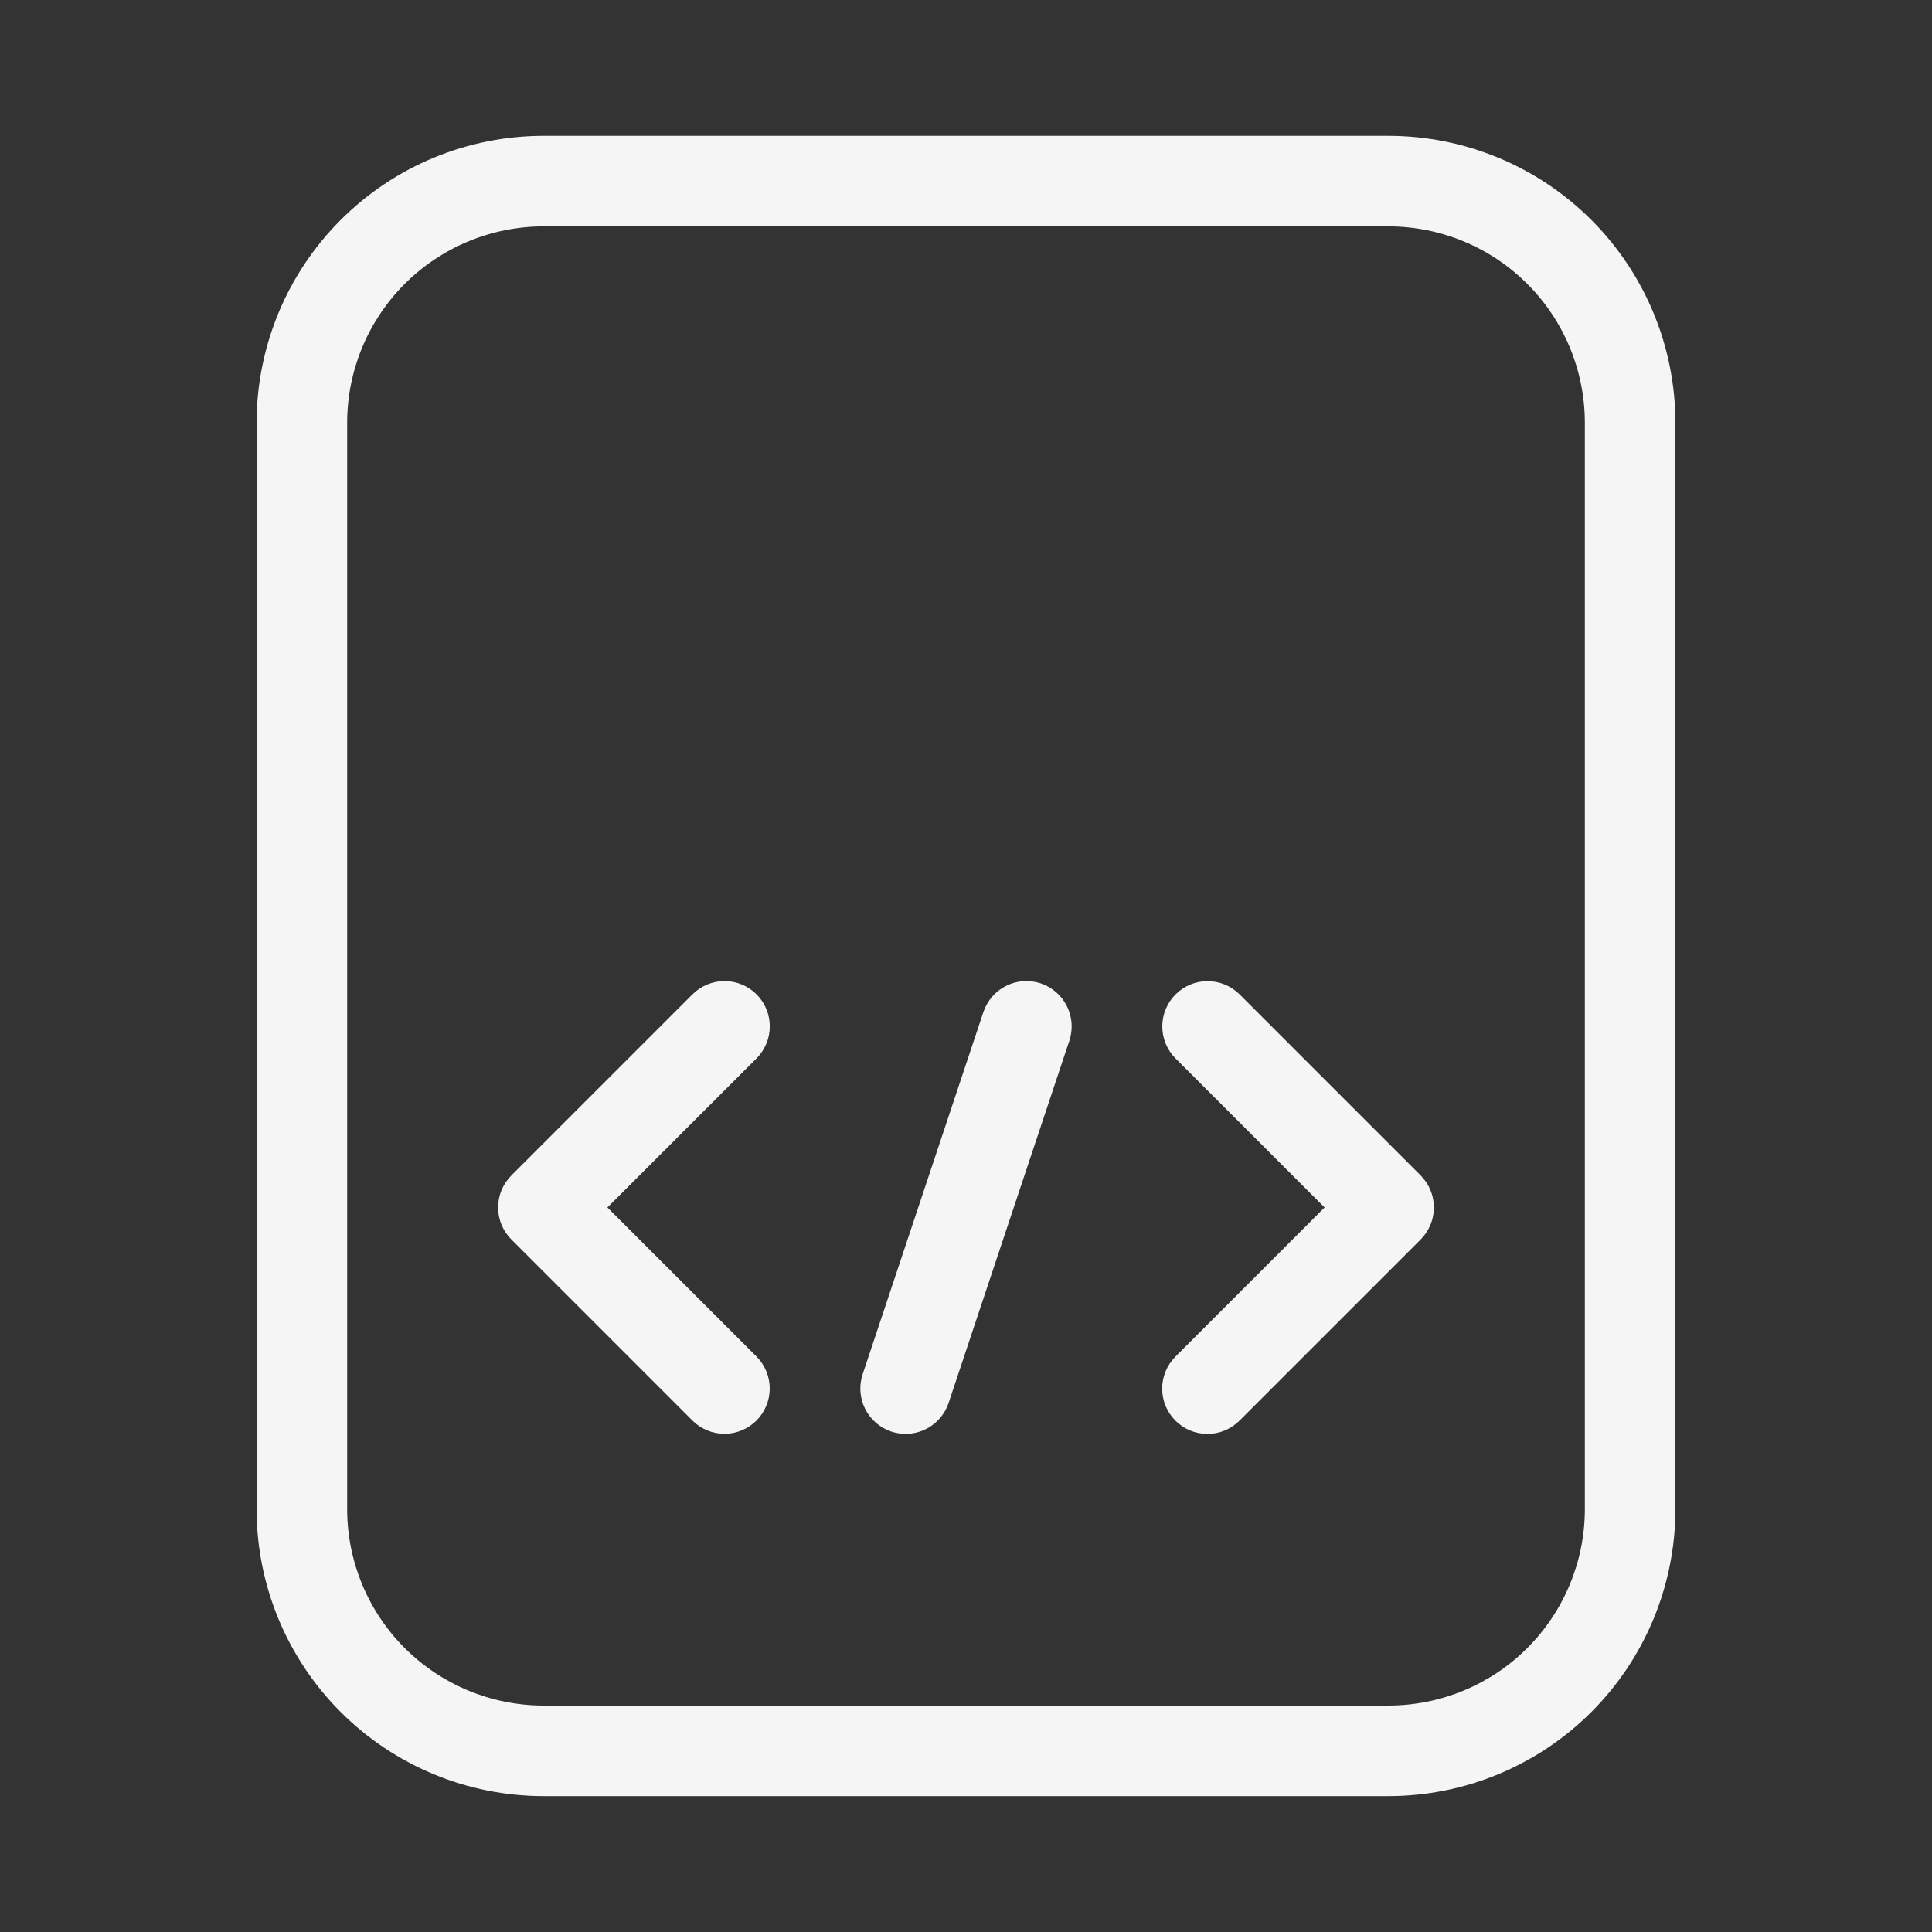 <svg width="64" height="64" viewBox="0 0 64 64" fill="none" xmlns="http://www.w3.org/2000/svg">
<rect x="0" y="0" width="64" height="64" fill="#333333" stroke="none"/>
<path d="M46 4.499H18C15.481 4.502 13.067 5.504 11.286 7.285C9.505 9.066 8.503 11.48 8.5 13.999V49.999C8.503 52.518 9.505 54.932 11.286 56.713C13.067 58.494 15.481 59.496 18 59.499H46C48.519 59.496 50.934 58.494 52.715 56.713C54.495 54.932 55.497 52.518 55.5 49.999V13.999C55.497 11.48 54.495 9.066 52.715 7.285C50.934 5.504 48.519 4.502 46 4.499ZM52.5 49.999C52.498 51.722 51.813 53.374 50.594 54.593C49.376 55.812 47.723 56.497 46 56.499H18C16.277 56.497 14.625 55.812 13.406 54.593C12.188 53.374 11.502 51.722 11.5 49.999V13.999C11.502 12.276 12.188 10.624 13.406 9.405C14.625 8.187 16.277 7.501 18 7.499H46C47.723 7.501 49.376 8.187 50.594 9.405C51.813 10.624 52.498 12.276 52.5 13.999V49.999Z" fill="white" fill-opacity="0.95"/>
<path d="M25.061 32.938C24.921 32.799 24.756 32.689 24.574 32.613C24.392 32.538 24.197 32.499 24 32.499C23.803 32.499 23.608 32.538 23.426 32.613C23.244 32.689 23.079 32.799 22.94 32.938L16.94 38.938C16.8 39.078 16.69 39.243 16.614 39.425C16.539 39.607 16.5 39.802 16.5 39.999C16.5 40.196 16.539 40.391 16.614 40.573C16.69 40.755 16.8 40.92 16.94 41.06L22.94 47.06C23.221 47.34 23.602 47.497 24 47.497C24.397 47.496 24.778 47.338 25.059 47.057C25.34 46.777 25.497 46.396 25.498 45.998C25.498 45.601 25.341 45.22 25.061 44.938L20.121 39.999L25.061 35.06C25.2 34.92 25.311 34.755 25.386 34.573C25.461 34.391 25.5 34.196 25.5 33.999C25.5 33.802 25.461 33.607 25.386 33.425C25.311 33.243 25.2 33.078 25.061 32.938Z" fill="white" fill-opacity="0.95"/>
<path d="M41.061 32.938C40.779 32.658 40.398 32.501 40.001 32.501C39.603 32.502 39.223 32.66 38.942 32.941C38.661 33.221 38.503 33.602 38.502 34C38.502 34.397 38.659 34.778 38.94 35.06L43.879 39.999L38.94 44.938C38.8 45.078 38.689 45.243 38.613 45.425C38.538 45.607 38.498 45.803 38.498 46C38.498 46.197 38.537 46.392 38.612 46.574C38.688 46.757 38.798 46.922 38.938 47.062C39.077 47.201 39.242 47.312 39.425 47.387C39.607 47.462 39.802 47.501 39.999 47.501C40.197 47.501 40.392 47.462 40.574 47.386C40.756 47.31 40.922 47.199 41.061 47.06L47.061 41.06C47.2 40.92 47.31 40.755 47.386 40.573C47.461 40.391 47.5 40.196 47.5 39.999C47.5 39.802 47.461 39.607 47.386 39.425C47.31 39.243 47.2 39.078 47.061 38.938L41.061 32.938Z" fill="white" fill-opacity="0.95"/>
<path d="M34.475 32.575C34.097 32.45 33.685 32.479 33.329 32.657C32.973 32.835 32.703 33.147 32.576 33.525L28.576 45.525C28.451 45.902 28.48 46.314 28.658 46.67C28.836 47.026 29.148 47.297 29.526 47.423C29.679 47.473 29.839 47.498 30 47.499C30.315 47.499 30.622 47.4 30.877 47.216C31.133 47.032 31.324 46.772 31.424 46.474L35.424 34.474C35.549 34.096 35.52 33.684 35.342 33.328C35.164 32.972 34.852 32.702 34.475 32.575Z" fill="white" fill-opacity="0.95"/>
</svg>
